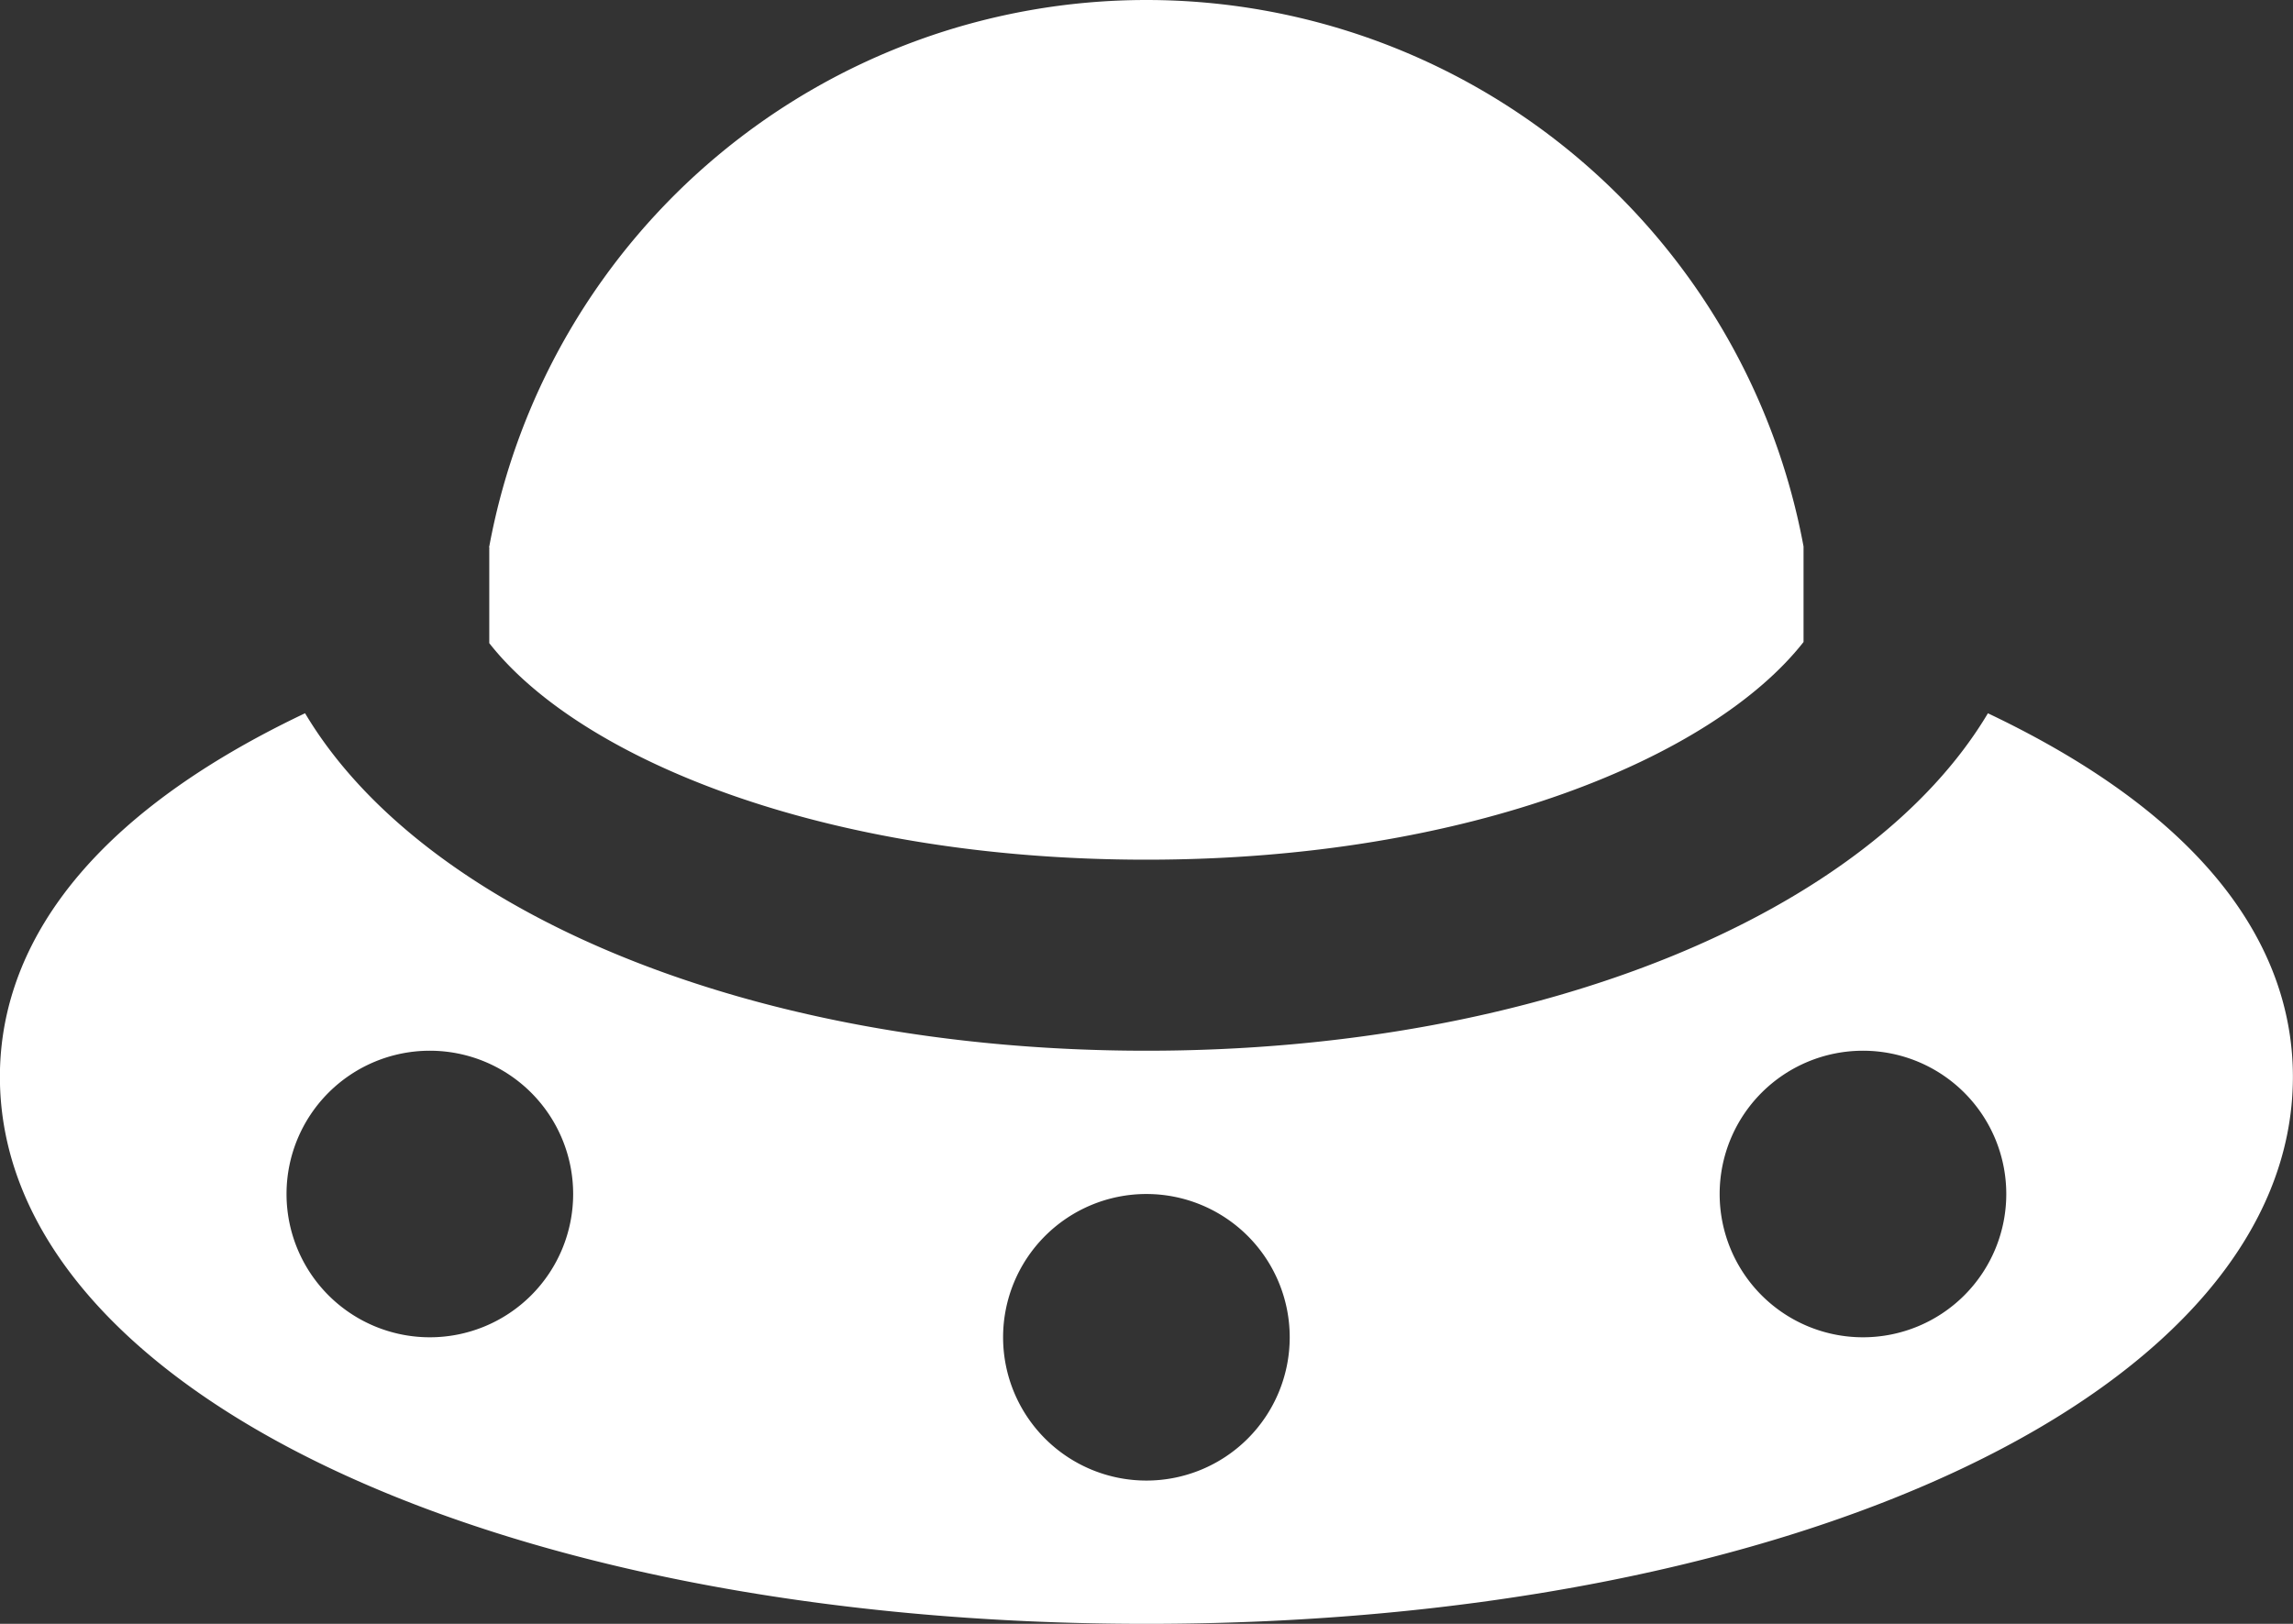<svg xmlns="http://www.w3.org/2000/svg" width="24" height="17" viewBox="0 0 24 17">
  <rect x="0" y="0" width="24" height="17" fill="#333333" stroke="none"/>
  <path id="ufo" d="M18.878,9.721C17.935,10.924,15.394,12,12,12S6.065,10.936,5.122,9.733v-1c.012,0-.012-.008,0-.012a6.995,6.995,0,0,1,13.756,0Zm1.93.746C19.572,12.542,16.148,14,12,14S4.43,12.542,3.194,10.467C.627,11.686,0,13.149,0,14.272,0,17.538,5.16,20,12,20s12-2.462,12-5.728c0-1.123-.626-2.586-3.193-3.805ZM4.5,17A1.5,1.5,0,1,1,6,15.5,1.5,1.5,0,0,1,4.5,17ZM12,18.5A1.5,1.5,0,1,1,13.5,17,1.5,1.5,0,0,1,12,18.5ZM19.5,17A1.5,1.5,0,1,1,21,15.5,1.5,1.5,0,0,1,19.5,17Z" transform="translate(-0.001 -3)" fill="#fff"/>
</svg>
